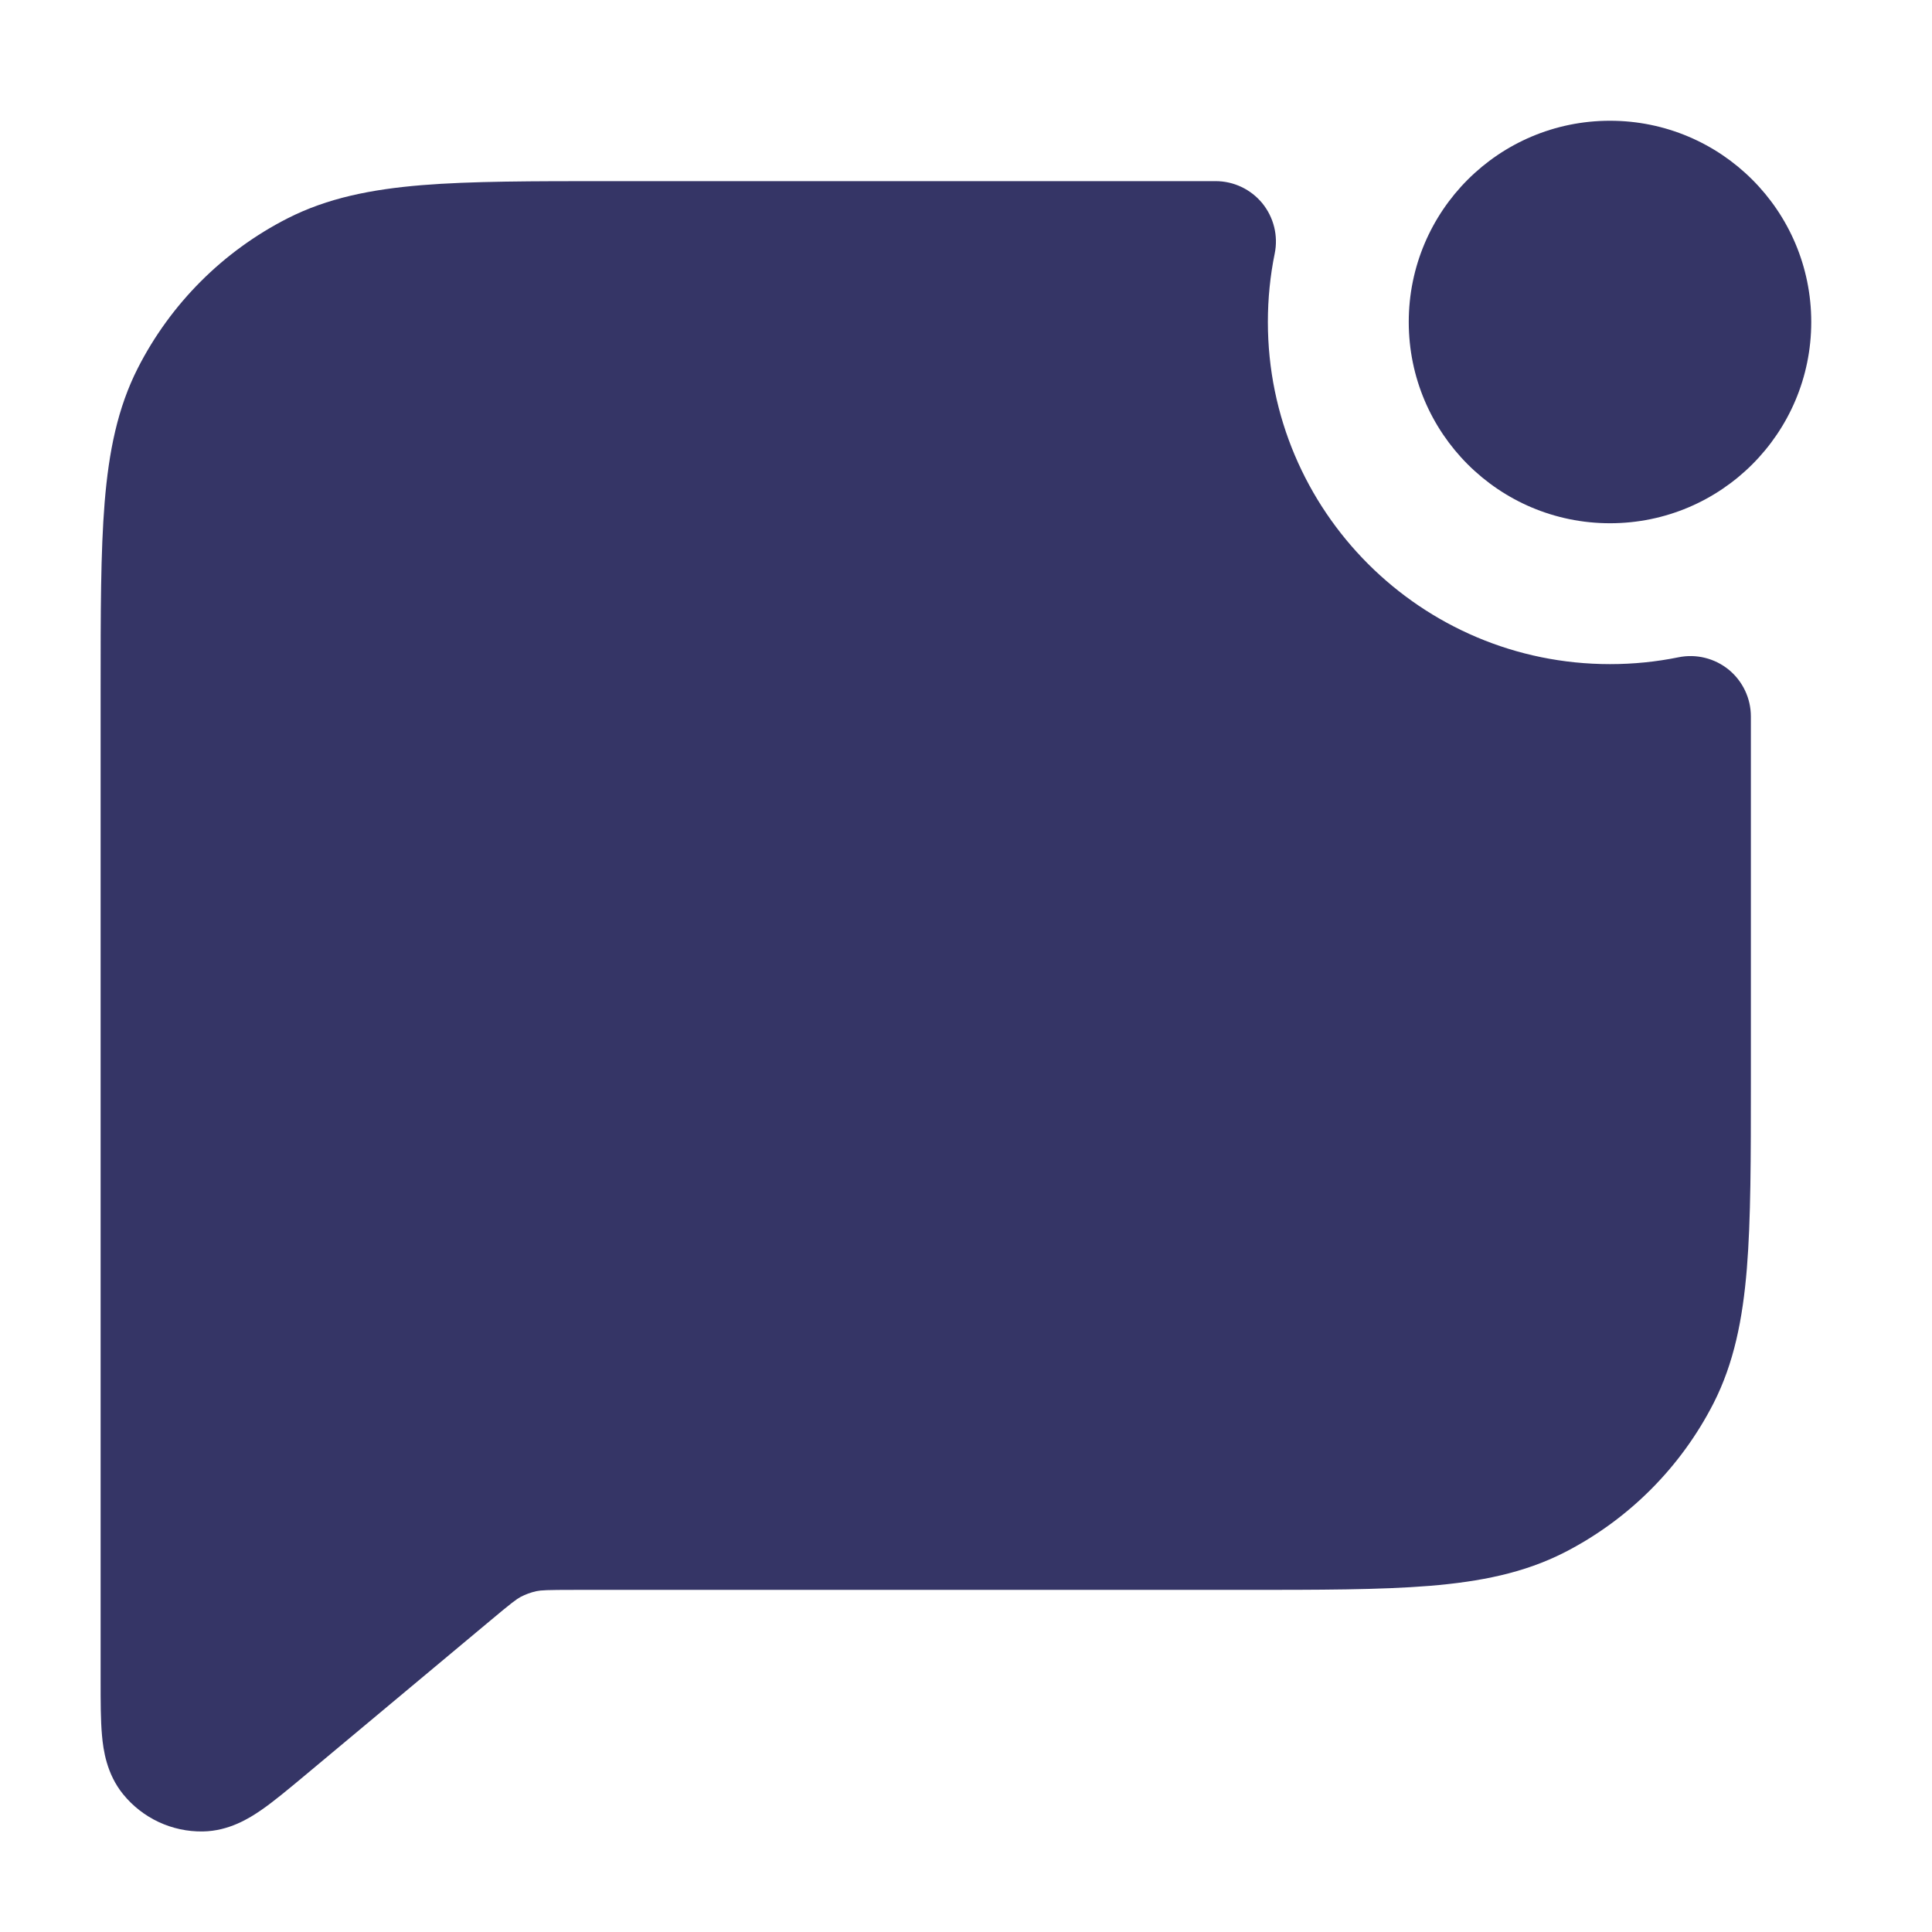 <svg width="24" height="24" viewBox="0 0 24 24" fill="none" xmlns="http://www.w3.org/2000/svg">
<path d="M20 1.5C18.619 1.5 17.5 2.619 17.5 4C17.5 5.381 18.619 6.5 20 6.5C21.381 6.5 22.5 5.381 22.5 4C22.5 2.619 21.381 1.5 20 1.5Z" fill="#353566"/>
<path d="M15.1 2.25L7.567 2.25C6.615 2.25 5.854 2.25 5.24 2.3C4.61 2.352 4.068 2.46 3.571 2.713C2.771 3.121 2.121 3.771 1.713 4.571C1.46 5.068 1.352 5.61 1.3 6.24C1.25 6.854 1.25 7.615 1.25 8.567L1.25 20.89C1.25 21.136 1.25 21.37 1.267 21.558C1.283 21.738 1.324 22.035 1.528 22.287C1.77 22.586 2.135 22.757 2.52 22.751C2.844 22.746 3.098 22.587 3.247 22.484C3.402 22.377 3.581 22.227 3.771 22.069L6.088 20.134C6.359 19.907 6.415 19.866 6.468 19.837C6.53 19.805 6.595 19.781 6.664 19.766C6.723 19.754 6.792 19.75 7.145 19.75H15.433C16.385 19.75 17.146 19.75 17.76 19.7C18.39 19.648 18.932 19.54 19.43 19.287C20.229 18.879 20.879 18.229 21.287 17.43C21.54 16.932 21.648 16.39 21.7 15.76C21.75 15.146 21.75 14.385 21.75 13.433V8.9C21.75 8.675 21.649 8.462 21.475 8.319C21.3 8.177 21.071 8.12 20.851 8.165C20.576 8.221 20.292 8.25 20 8.25C17.653 8.25 15.75 6.347 15.75 4C15.75 3.708 15.779 3.423 15.835 3.149C15.88 2.929 15.823 2.7 15.681 2.525C15.538 2.351 15.325 2.25 15.1 2.25Z" fill="#353566"/>
</svg>
